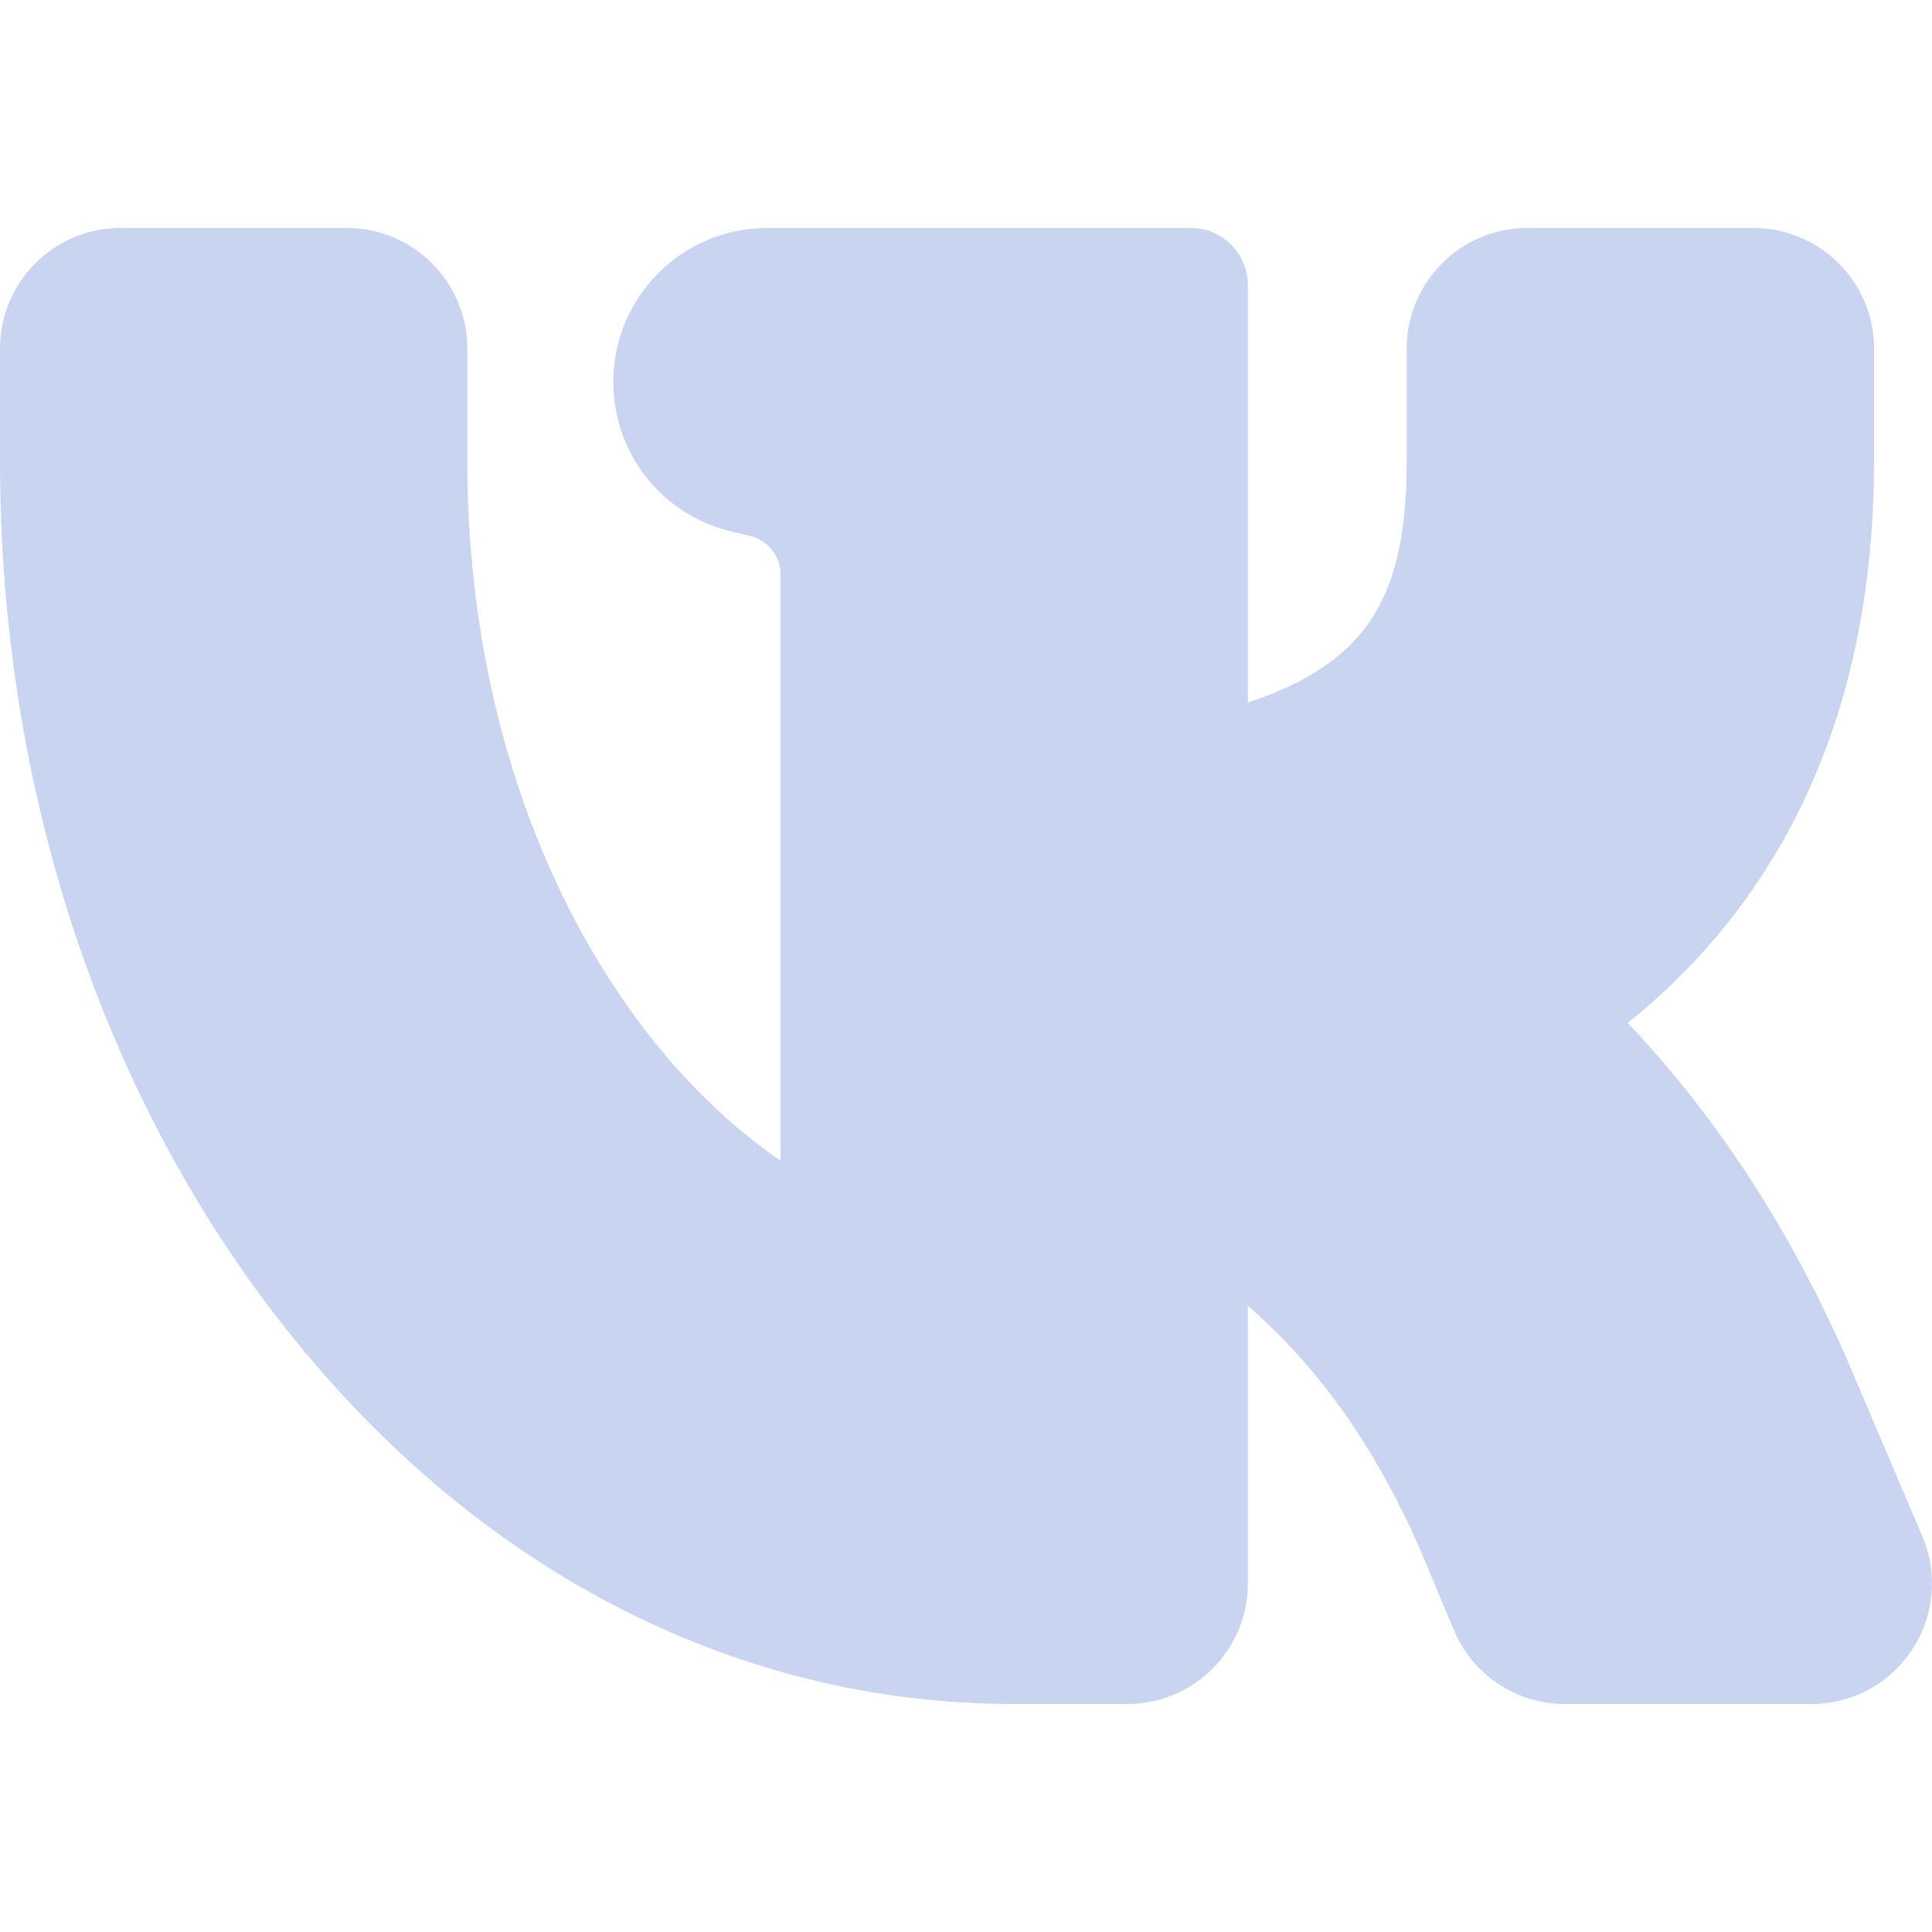 <svg width="18" height="18" viewBox="0 0 18 18" fill="none" xmlns="http://www.w3.org/2000/svg">
<g clip-path="url(#clip0)">
<path d="M17.91 14.313L17.29 12.857C16.75 11.566 16.037 10.45 15.165 9.53C16.31 8.614 17.46 7.017 17.46 4.301V3.247C17.46 2.628 16.956 2.124 16.337 2.124H14.229C13.61 2.124 13.106 2.628 13.106 3.247V4.301C13.106 5.085 12.96 5.594 12.634 5.952C12.407 6.203 12.069 6.401 11.626 6.545V2.656C11.626 2.362 11.388 2.124 11.095 2.124H7.147C6.356 2.124 5.714 2.767 5.714 3.558C5.714 4.224 6.166 4.798 6.815 4.952L6.988 4.993C7.155 5.033 7.272 5.181 7.272 5.353V10.814C6.8 10.49 6.358 10.061 5.971 9.545C4.928 8.157 4.354 6.295 4.354 4.301V3.247C4.354 2.628 3.85 2.124 3.231 2.124H1.123C0.504 2.124 0 2.628 0 3.247V4.301C0 7.291 0.918 10.124 2.585 12.279C4.38 14.598 6.818 15.876 9.449 15.876H10.503C11.122 15.876 11.626 15.372 11.626 14.753V12.167C12.307 12.754 12.86 13.549 13.274 14.539L13.545 15.186C13.72 15.605 14.127 15.876 14.581 15.876H16.877C17.255 15.876 17.605 15.688 17.813 15.372C18.022 15.057 18.058 14.661 17.91 14.313Z" fill="#C9D5F0"/>
</g>
<defs>
<clipPath id="clip0">
<rect width="18" height="18" fill="white"/>
</clipPath>
</defs>
</svg>
